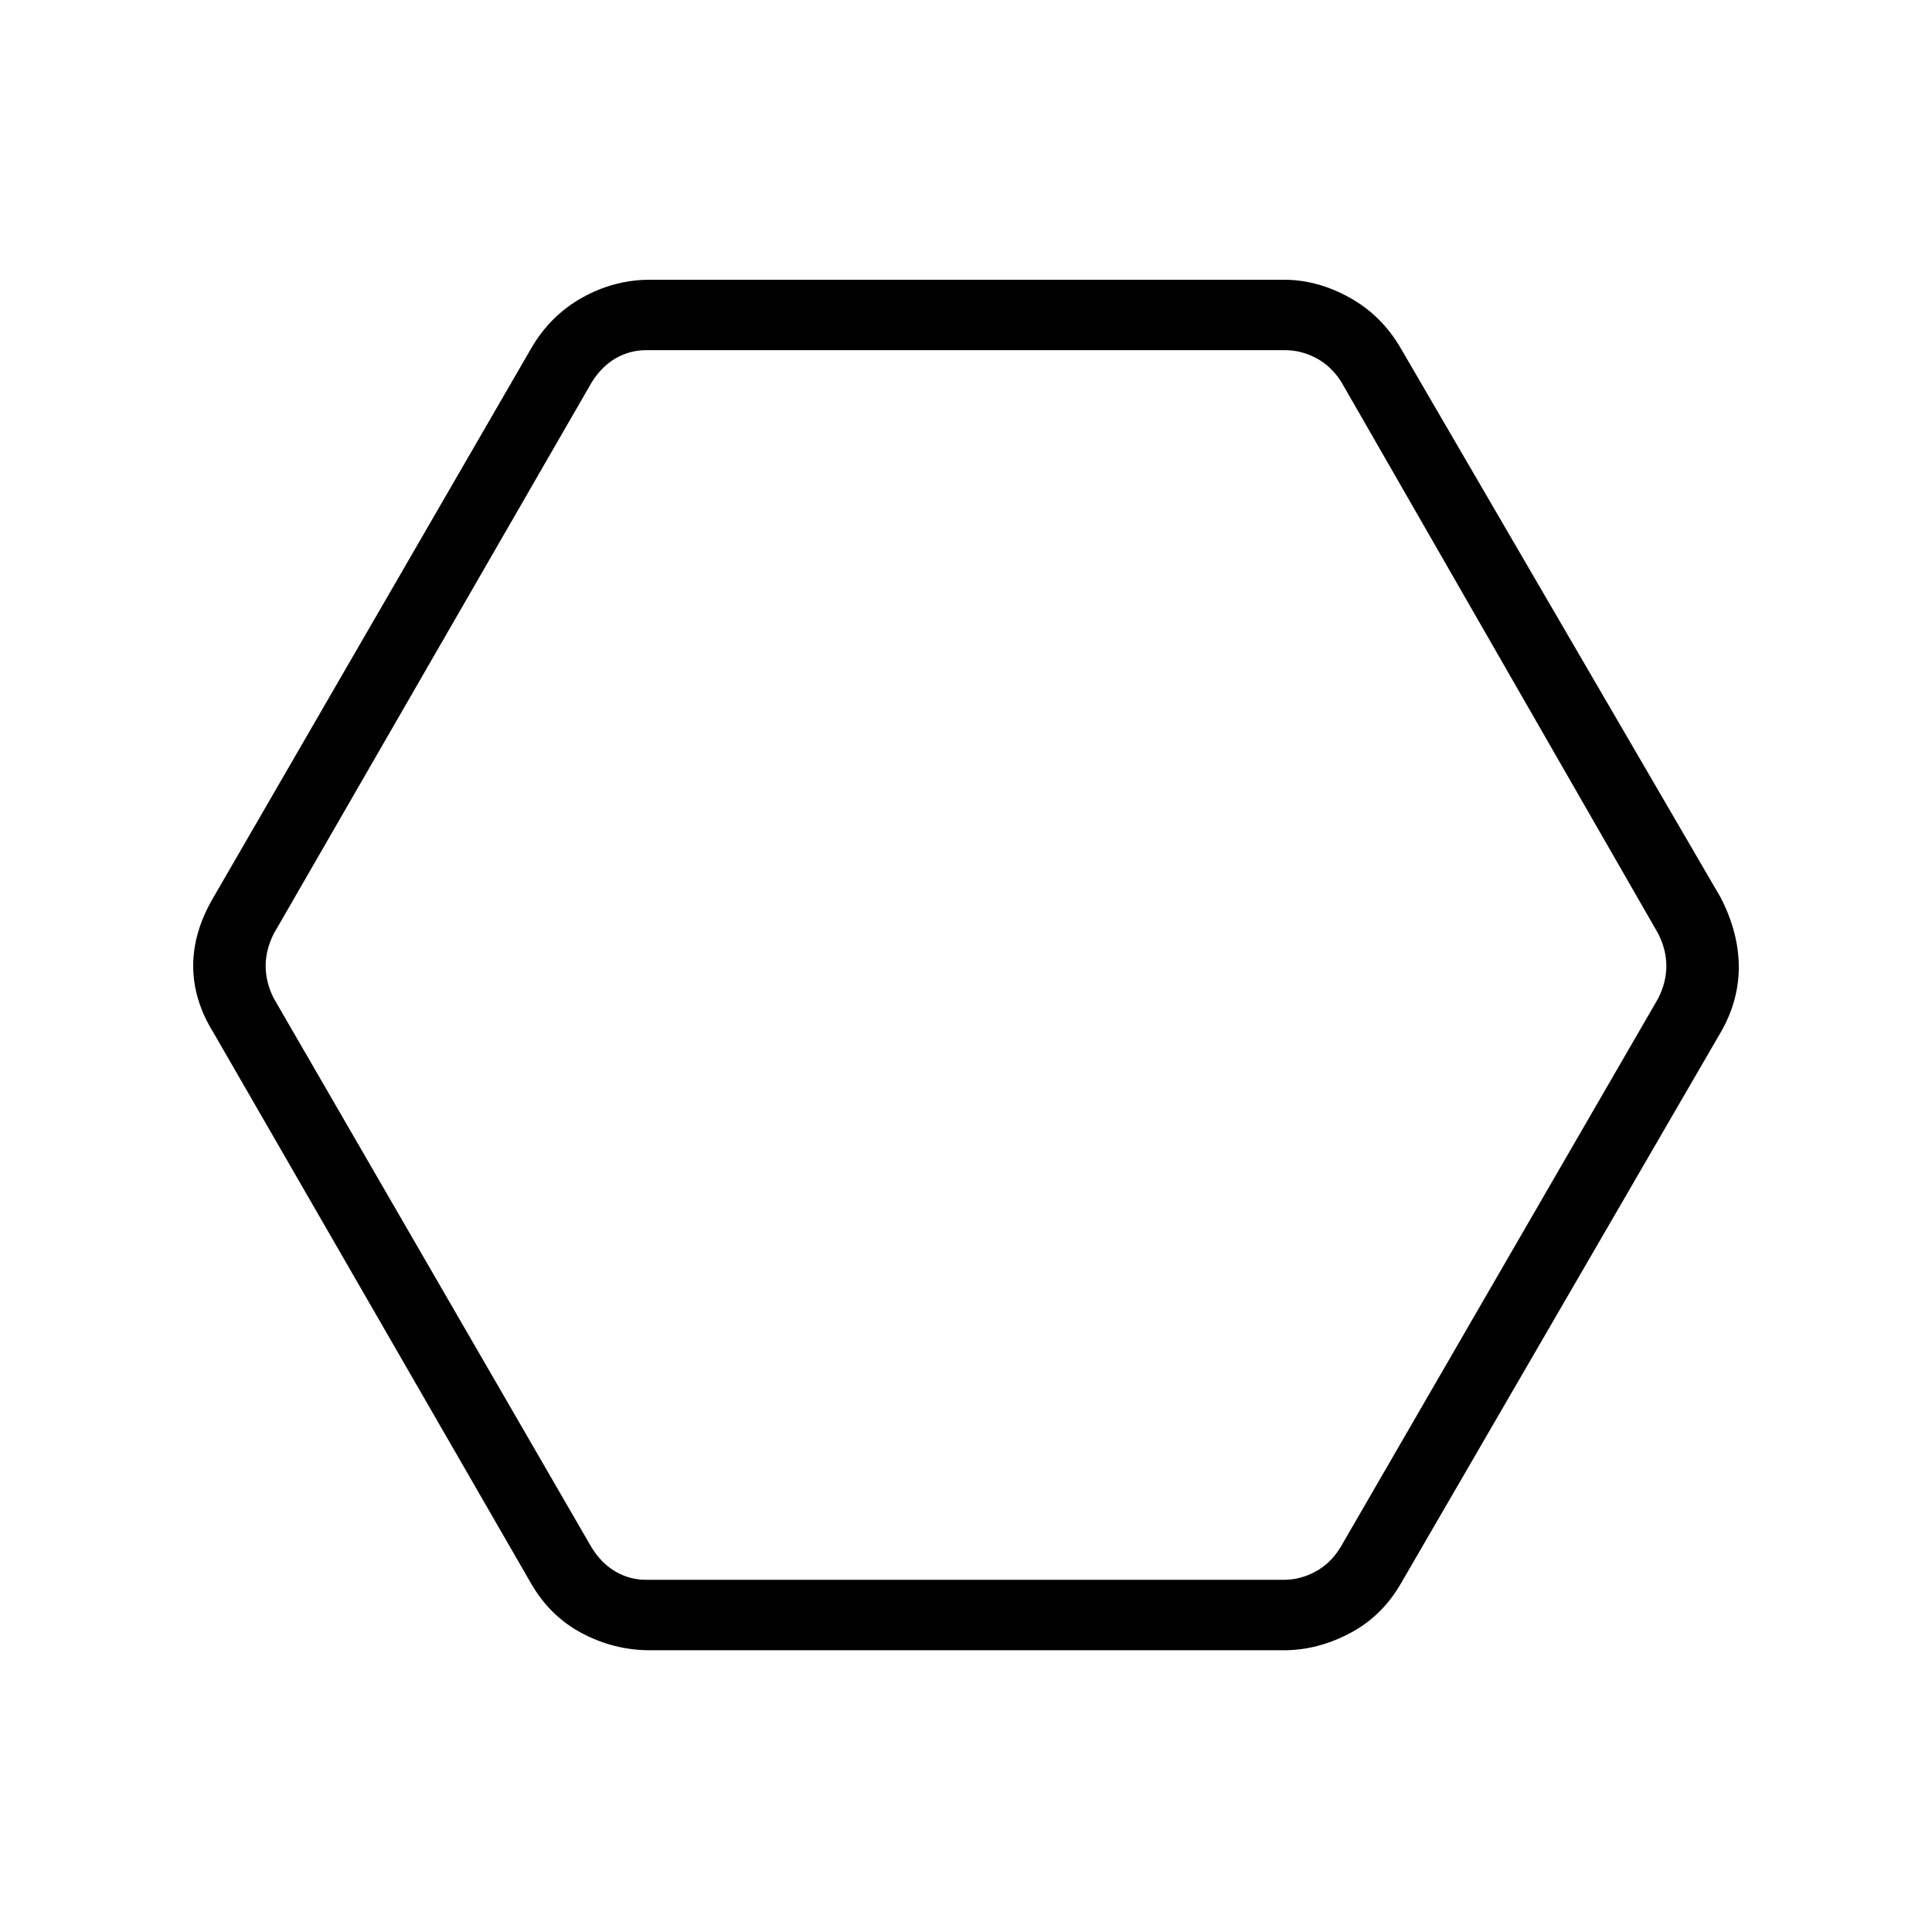 <svg xmlns="http://www.w3.org/2000/svg" height="48" viewBox="0 -960 960 960" width="48"><path d="M323-140q-17.79 0-33.68-8.38Q273.43-156.75 264-173L106-447q-10-16.13-10-33.07Q96-497 106-514l158-273q9.43-16.25 25.32-25.13Q305.21-821 323-821h315q16.62 0 32.6 8.87 15.97 8.88 25.4 25.13l159 273q9 17.56 9 34.49 0 16.94-9 32.51L696-173q-9.43 16.25-25.4 24.62Q654.62-140 638-140H323Zm-2-35h317q8 0 15.5-4t12.5-12l158-273q4-8 4-16t-4-16L666.62-770q-5-8-12.5-12t-15.5-4H321q-8 0-15 4t-12 12L136-496q-4 8-4 16t4 16l158 273q5 8 12 12t15 4Zm159-305Z"/></svg>